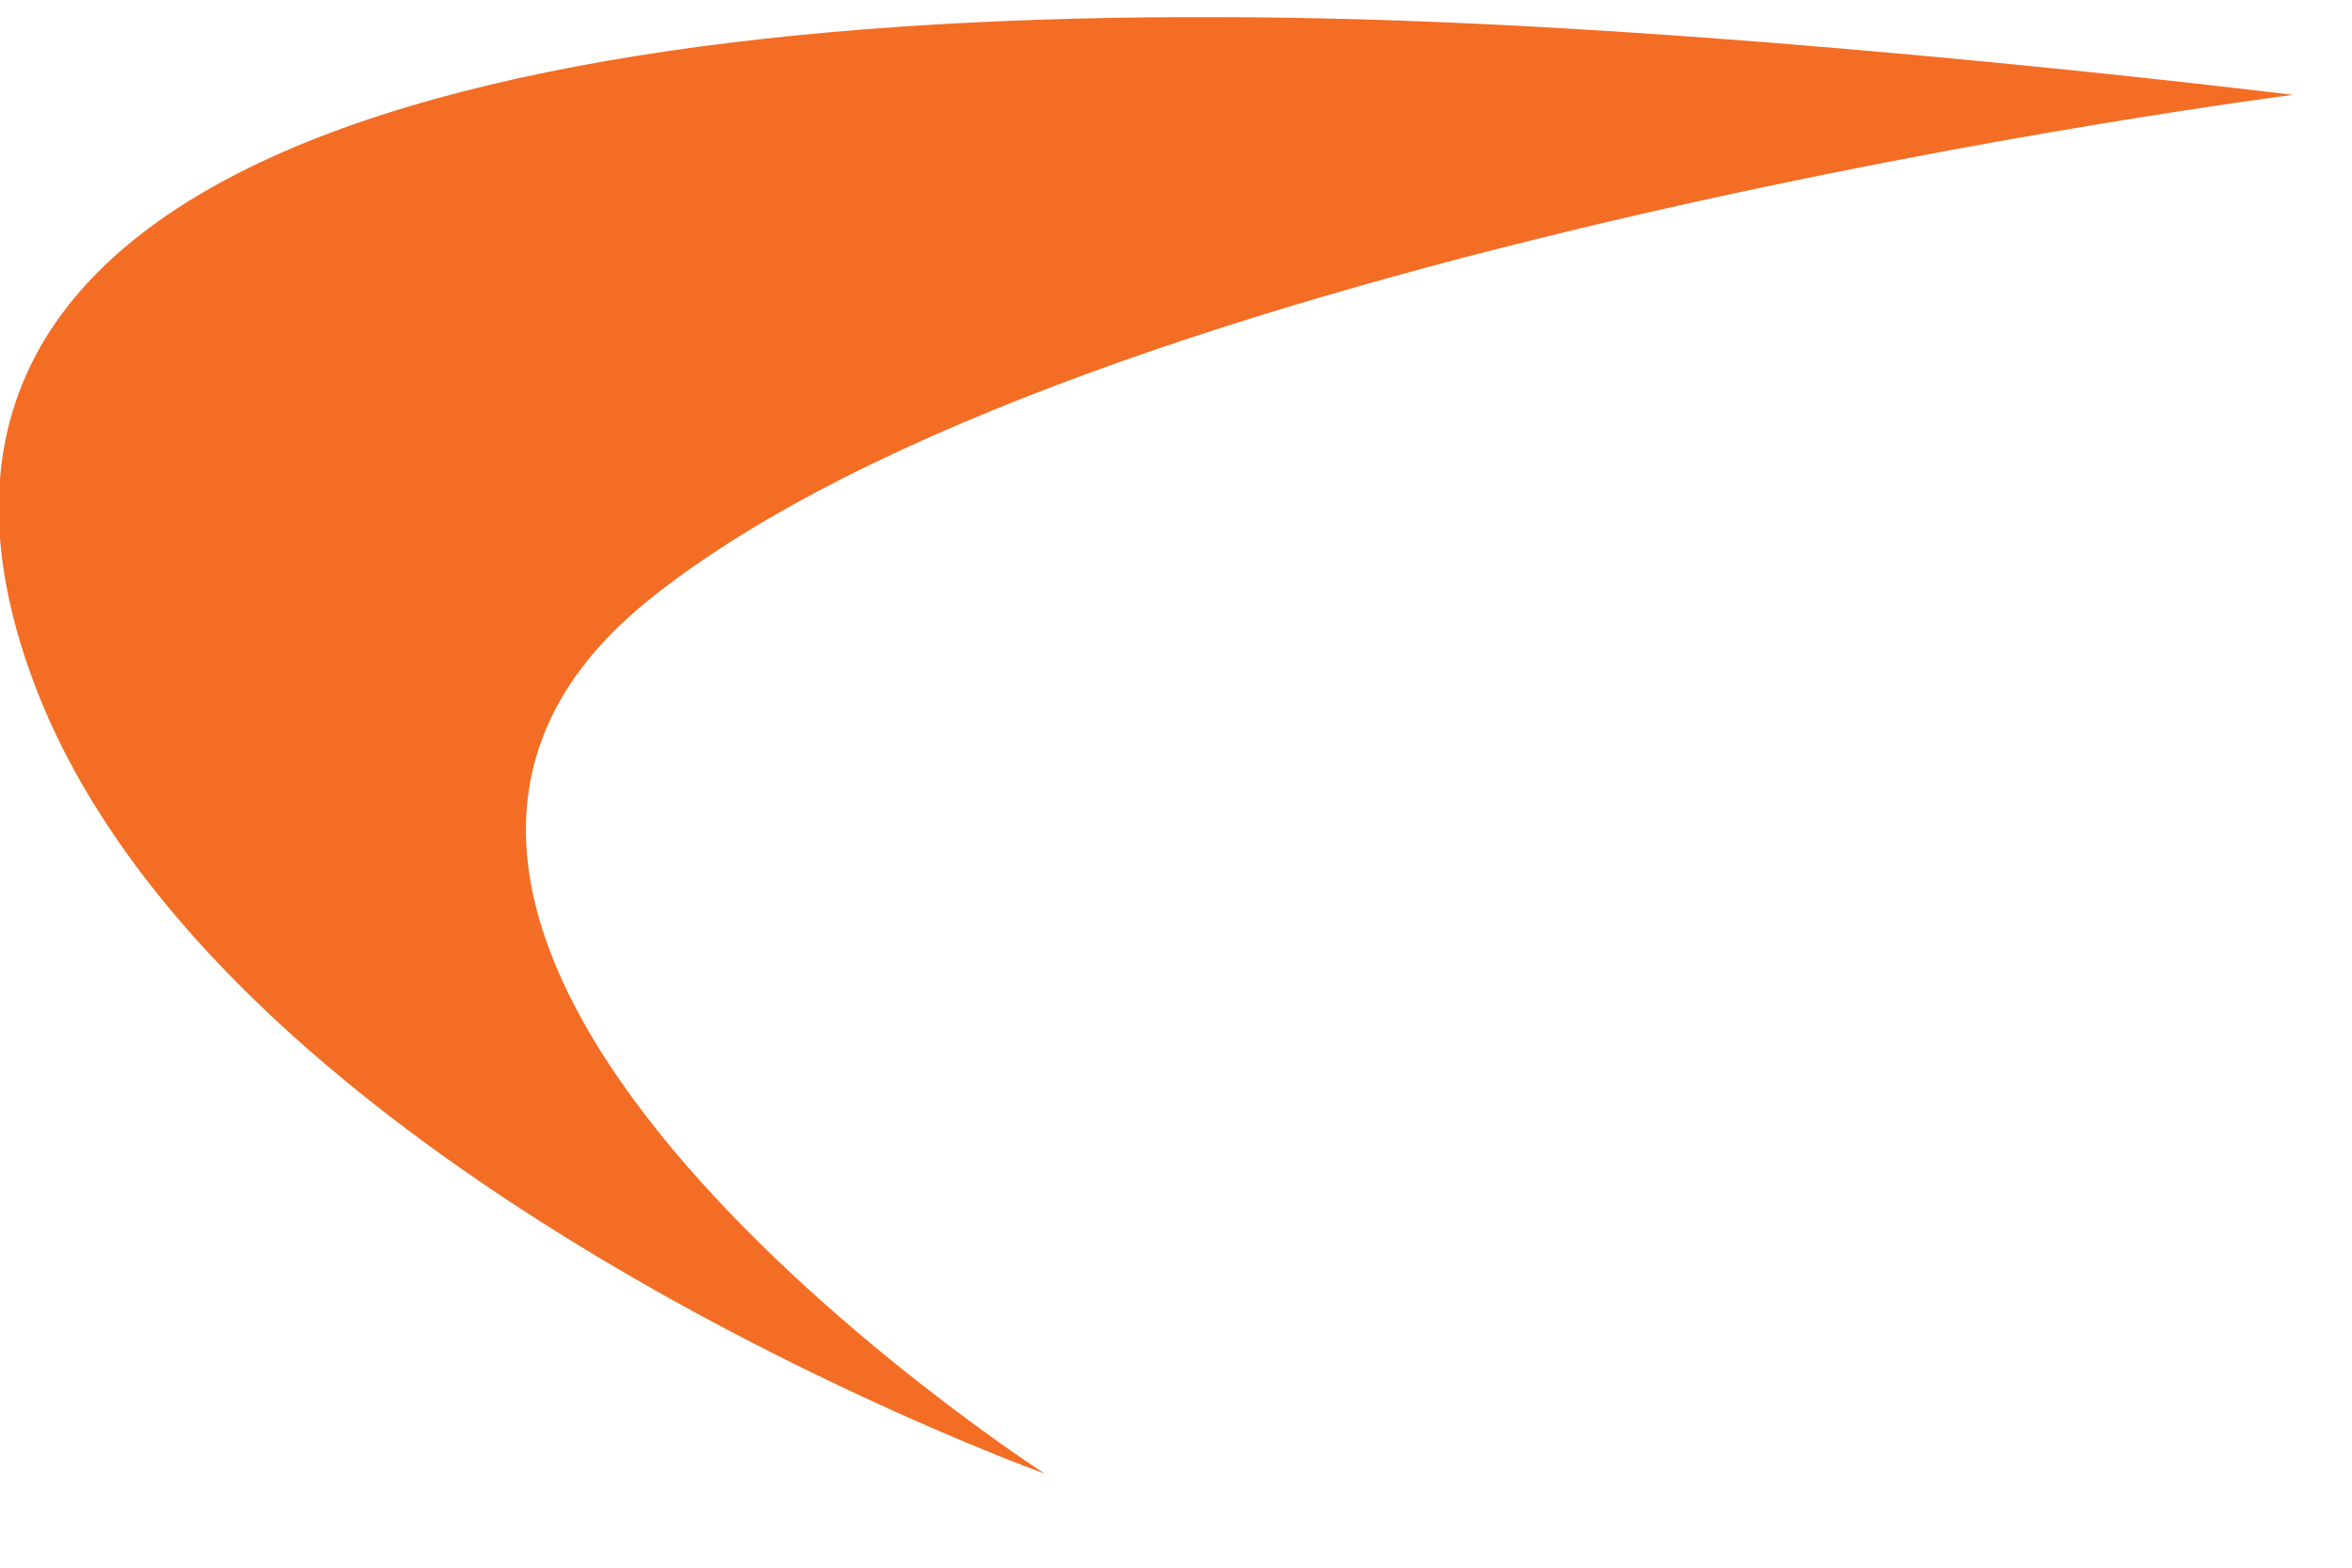 <?xml version="1.0" encoding="UTF-8" standalone="no"?>
<!DOCTYPE svg PUBLIC "-//W3C//DTD SVG 1.1//EN" "http://www.w3.org/Graphics/SVG/1.1/DTD/svg11.dtd">
<svg width="100%" height="100%" viewBox="0 0 21 14" version="1.1" xmlns="http://www.w3.org/2000/svg" xmlns:xlink="http://www.w3.org/1999/xlink" xml:space="preserve" xmlns:serif="http://www.serif.com/" style="fill-rule:evenodd;clip-rule:evenodd;stroke-linejoin:round;stroke-miterlimit:1.414;">
    <g transform="matrix(1,0,0,1,-98,-437)">
        <g transform="matrix(0.794,0,0,0.815,-610.211,344.875)">
            <g transform="matrix(0.409,0,0,0.398,774.838,100.528)">
                <path d="M315.067,72C315.067,72 292.271,63.793 287.244,50.135C281.616,34.846 302.483,31.356 323.826,31.964C335.328,32.291 349.386,34.041 349.386,34.041C349.386,34.041 316.175,38.269 304.174,47.954C292.455,57.411 315.067,72 315.067,72Z" style="fill:rgb(243,109,36);fill-rule:nonzero;"/>
            </g>
        </g>
    </g>
</svg>
